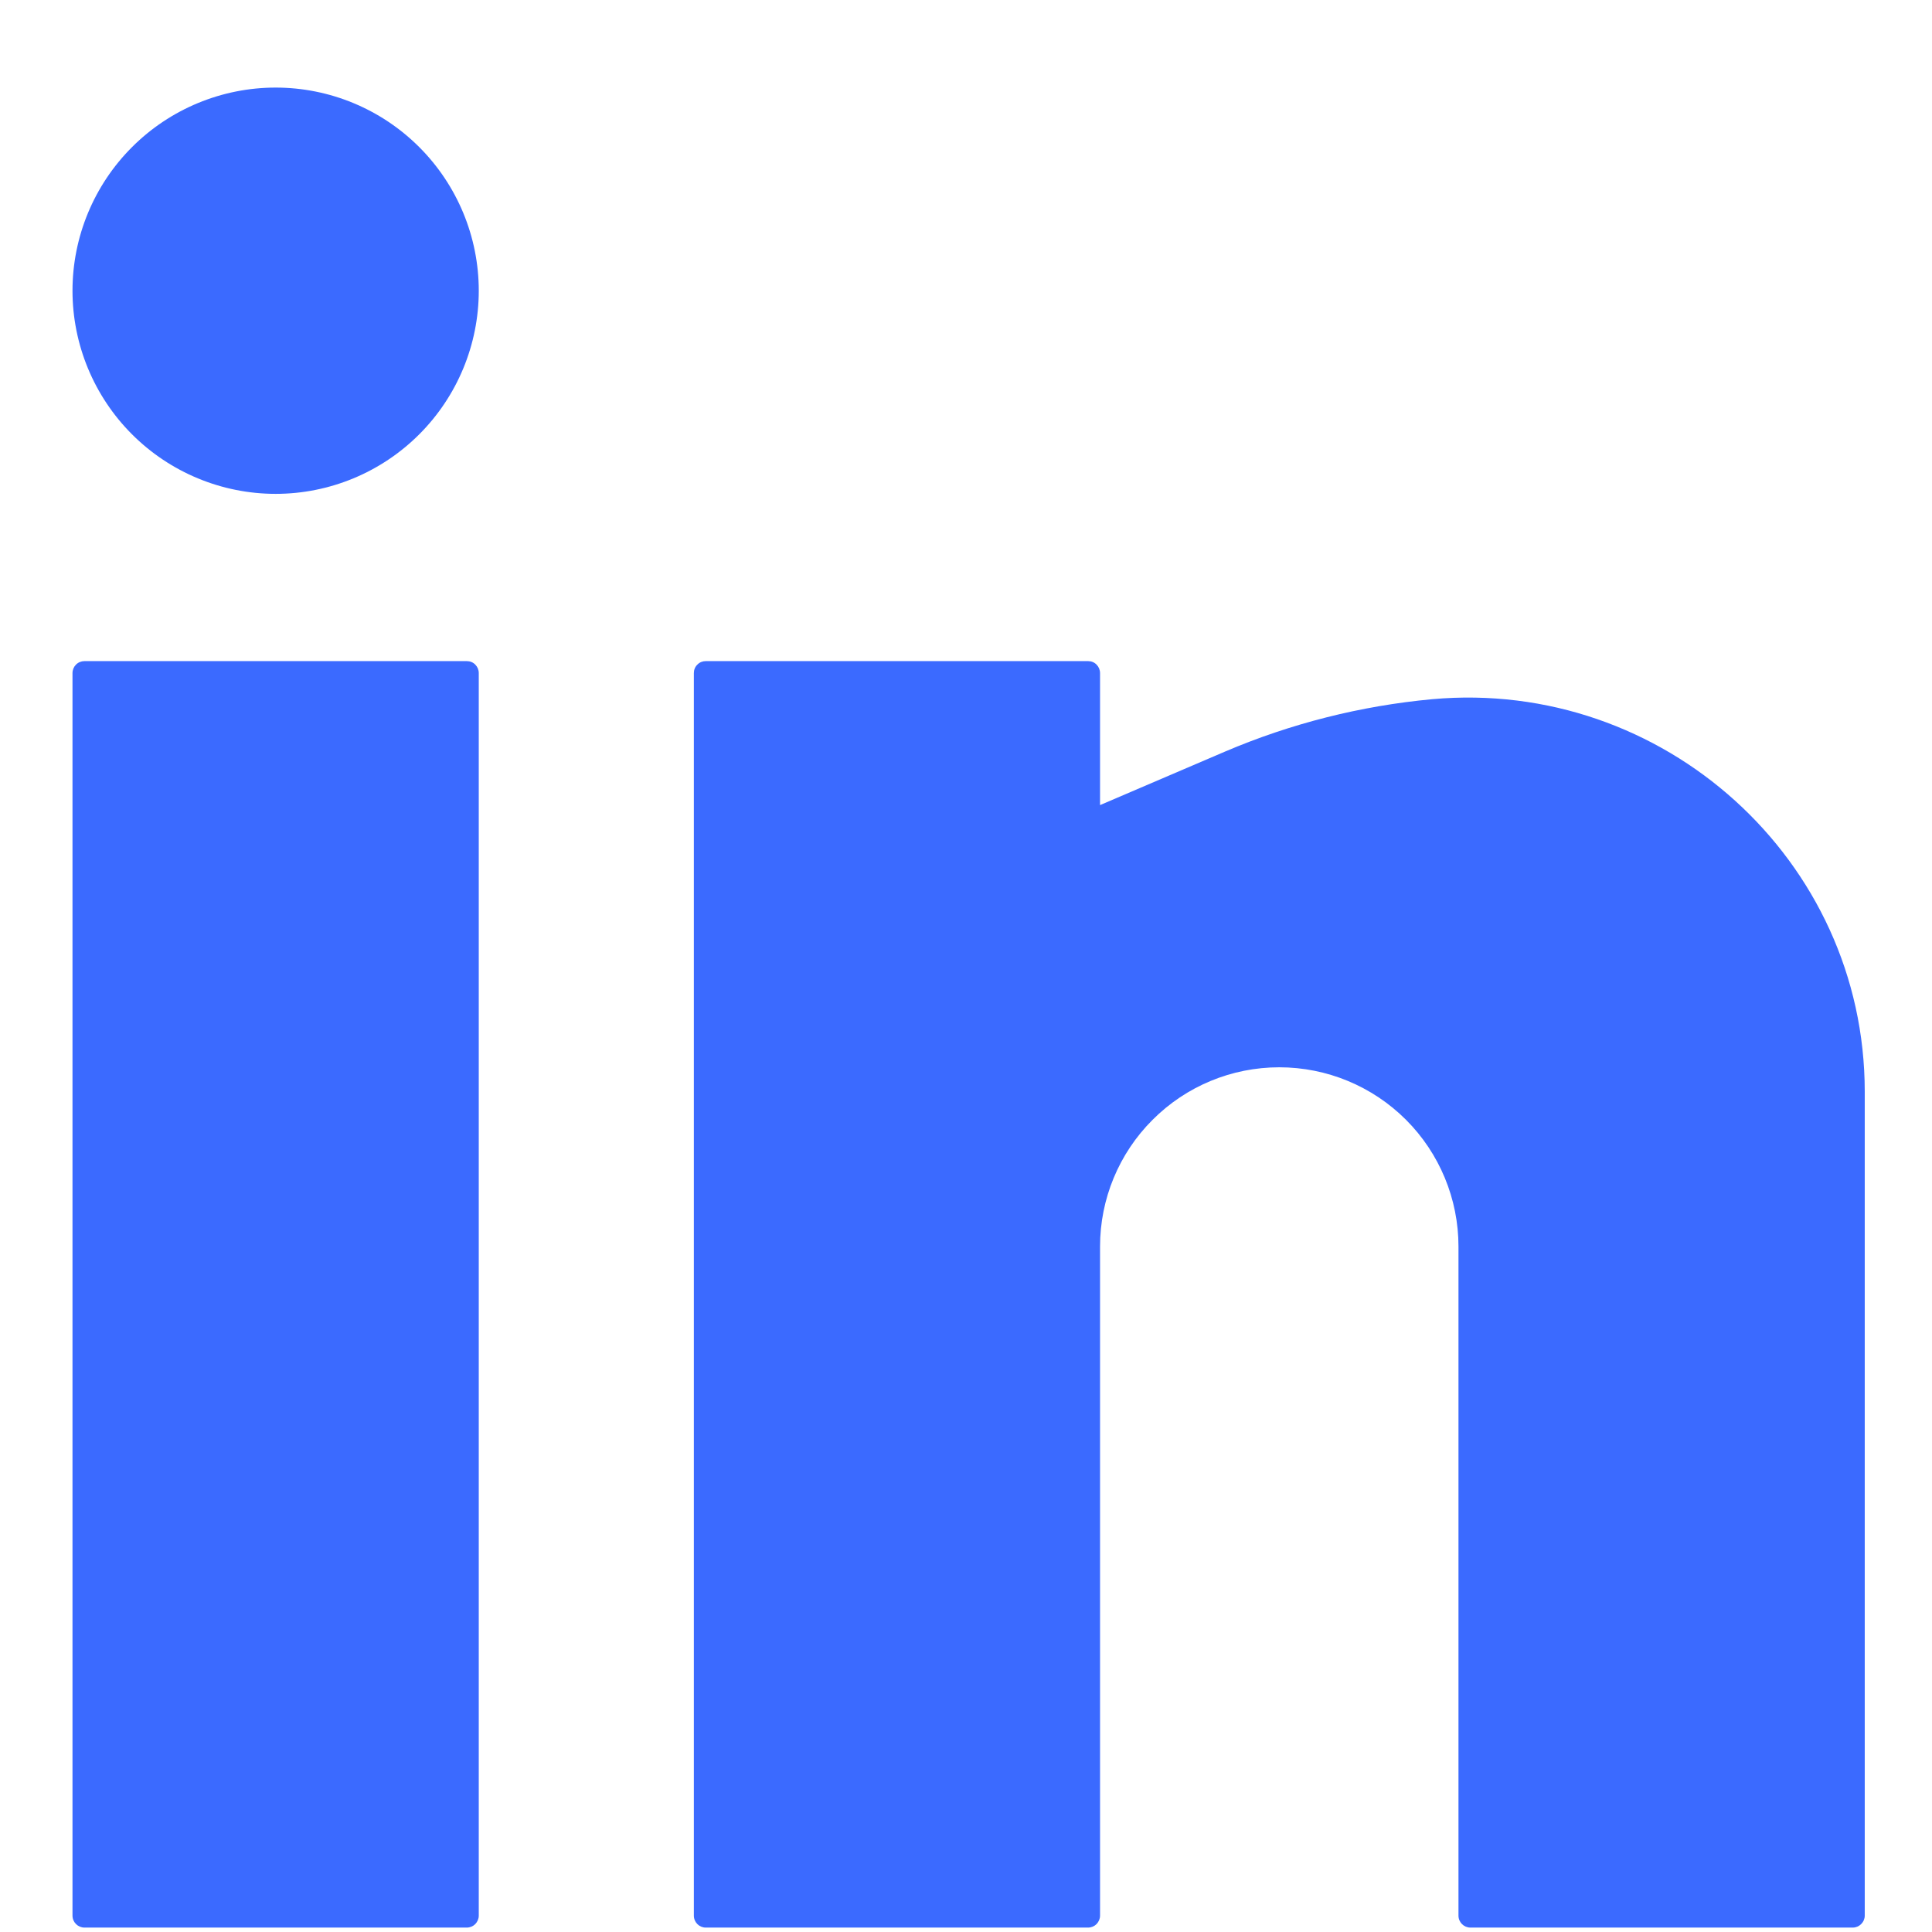 <svg width="21" height="21" viewBox="0 0 21 21" fill="none" xmlns="http://www.w3.org/2000/svg">
<path d="M2.996 0.952C2.411 0.952 1.849 1.185 1.435 1.599C1.021 2.013 0.788 2.574 0.788 3.16C0.788 3.745 1.021 4.307 1.435 4.721C1.849 5.135 2.411 5.368 2.996 5.368C3.582 5.368 4.143 5.135 4.557 4.721C4.971 4.307 5.204 3.745 5.204 3.16C5.204 2.574 4.971 2.013 4.557 1.599C4.143 1.185 3.582 0.952 2.996 0.952ZM0.918 7.186C0.884 7.186 0.851 7.199 0.826 7.224C0.802 7.248 0.788 7.281 0.788 7.316V20.822C0.788 20.894 0.847 20.952 0.918 20.952H5.074C5.109 20.952 5.142 20.938 5.166 20.914C5.19 20.889 5.204 20.856 5.204 20.822V7.316C5.204 7.281 5.19 7.248 5.166 7.224C5.142 7.199 5.109 7.186 5.074 7.186H0.918ZM7.671 7.186C7.637 7.186 7.604 7.199 7.58 7.224C7.555 7.248 7.542 7.281 7.542 7.316V20.822C7.542 20.894 7.6 20.952 7.671 20.952H11.827C11.862 20.952 11.895 20.938 11.919 20.914C11.943 20.889 11.957 20.856 11.957 20.822V13.549C11.957 13.033 12.162 12.537 12.528 12.172C12.893 11.806 13.388 11.601 13.905 11.601C14.422 11.601 14.917 11.806 15.283 12.172C15.648 12.537 15.853 13.033 15.853 13.549V20.822C15.853 20.894 15.911 20.952 15.983 20.952H20.139C20.173 20.952 20.206 20.938 20.23 20.914C20.255 20.889 20.269 20.856 20.269 20.822V11.866C20.269 9.345 18.076 7.373 15.567 7.6C14.791 7.672 14.031 7.864 13.314 8.17L11.957 8.751V7.316C11.957 7.281 11.943 7.248 11.919 7.224C11.895 7.199 11.862 7.186 11.827 7.186H7.671Z" fill="#3B6AFF"/>
</svg>
